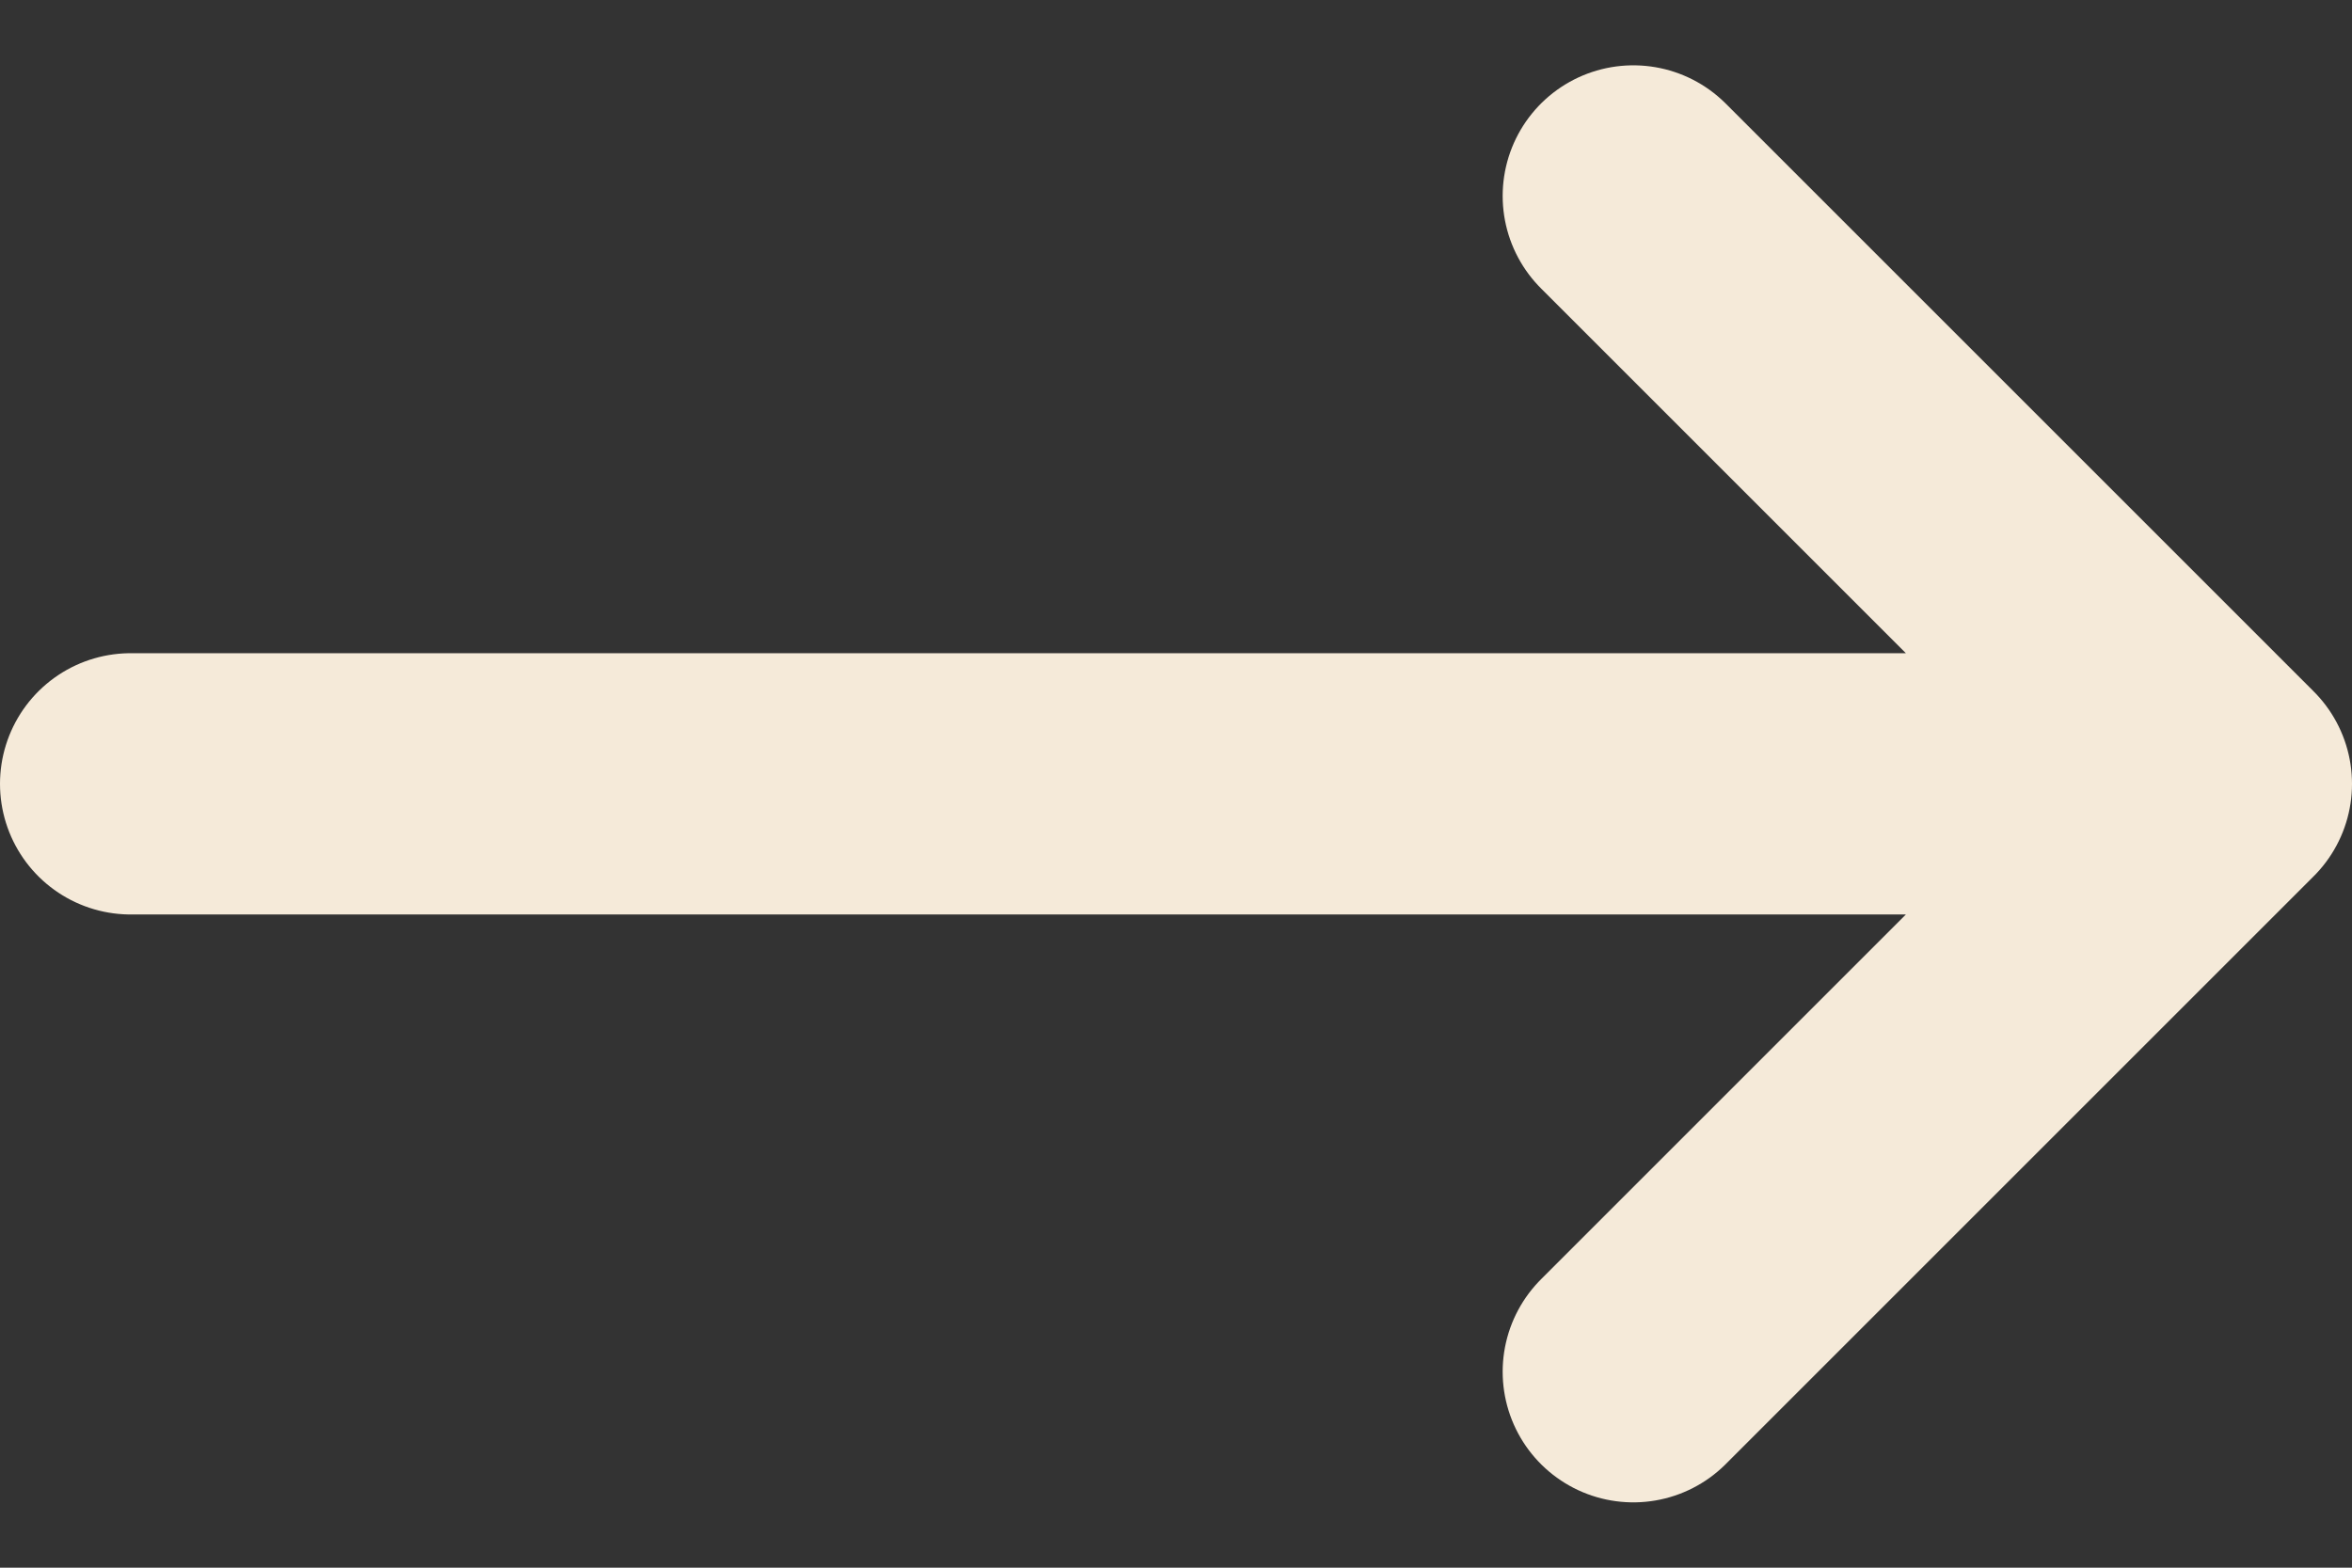 <svg width="18" height="12" viewBox="0 0 18 12" fill="none" xmlns="http://www.w3.org/2000/svg">
<rect x="0" y="0" width="18" height="12" fill="#333333" stroke="none"/>
<path d="M12.5 1.5L17 6M17 6L12.5 10.5M17 6H1" stroke="#F5EAD9" stroke-width="2" stroke-linecap="round" stroke-linejoin="round"/>
</svg>
